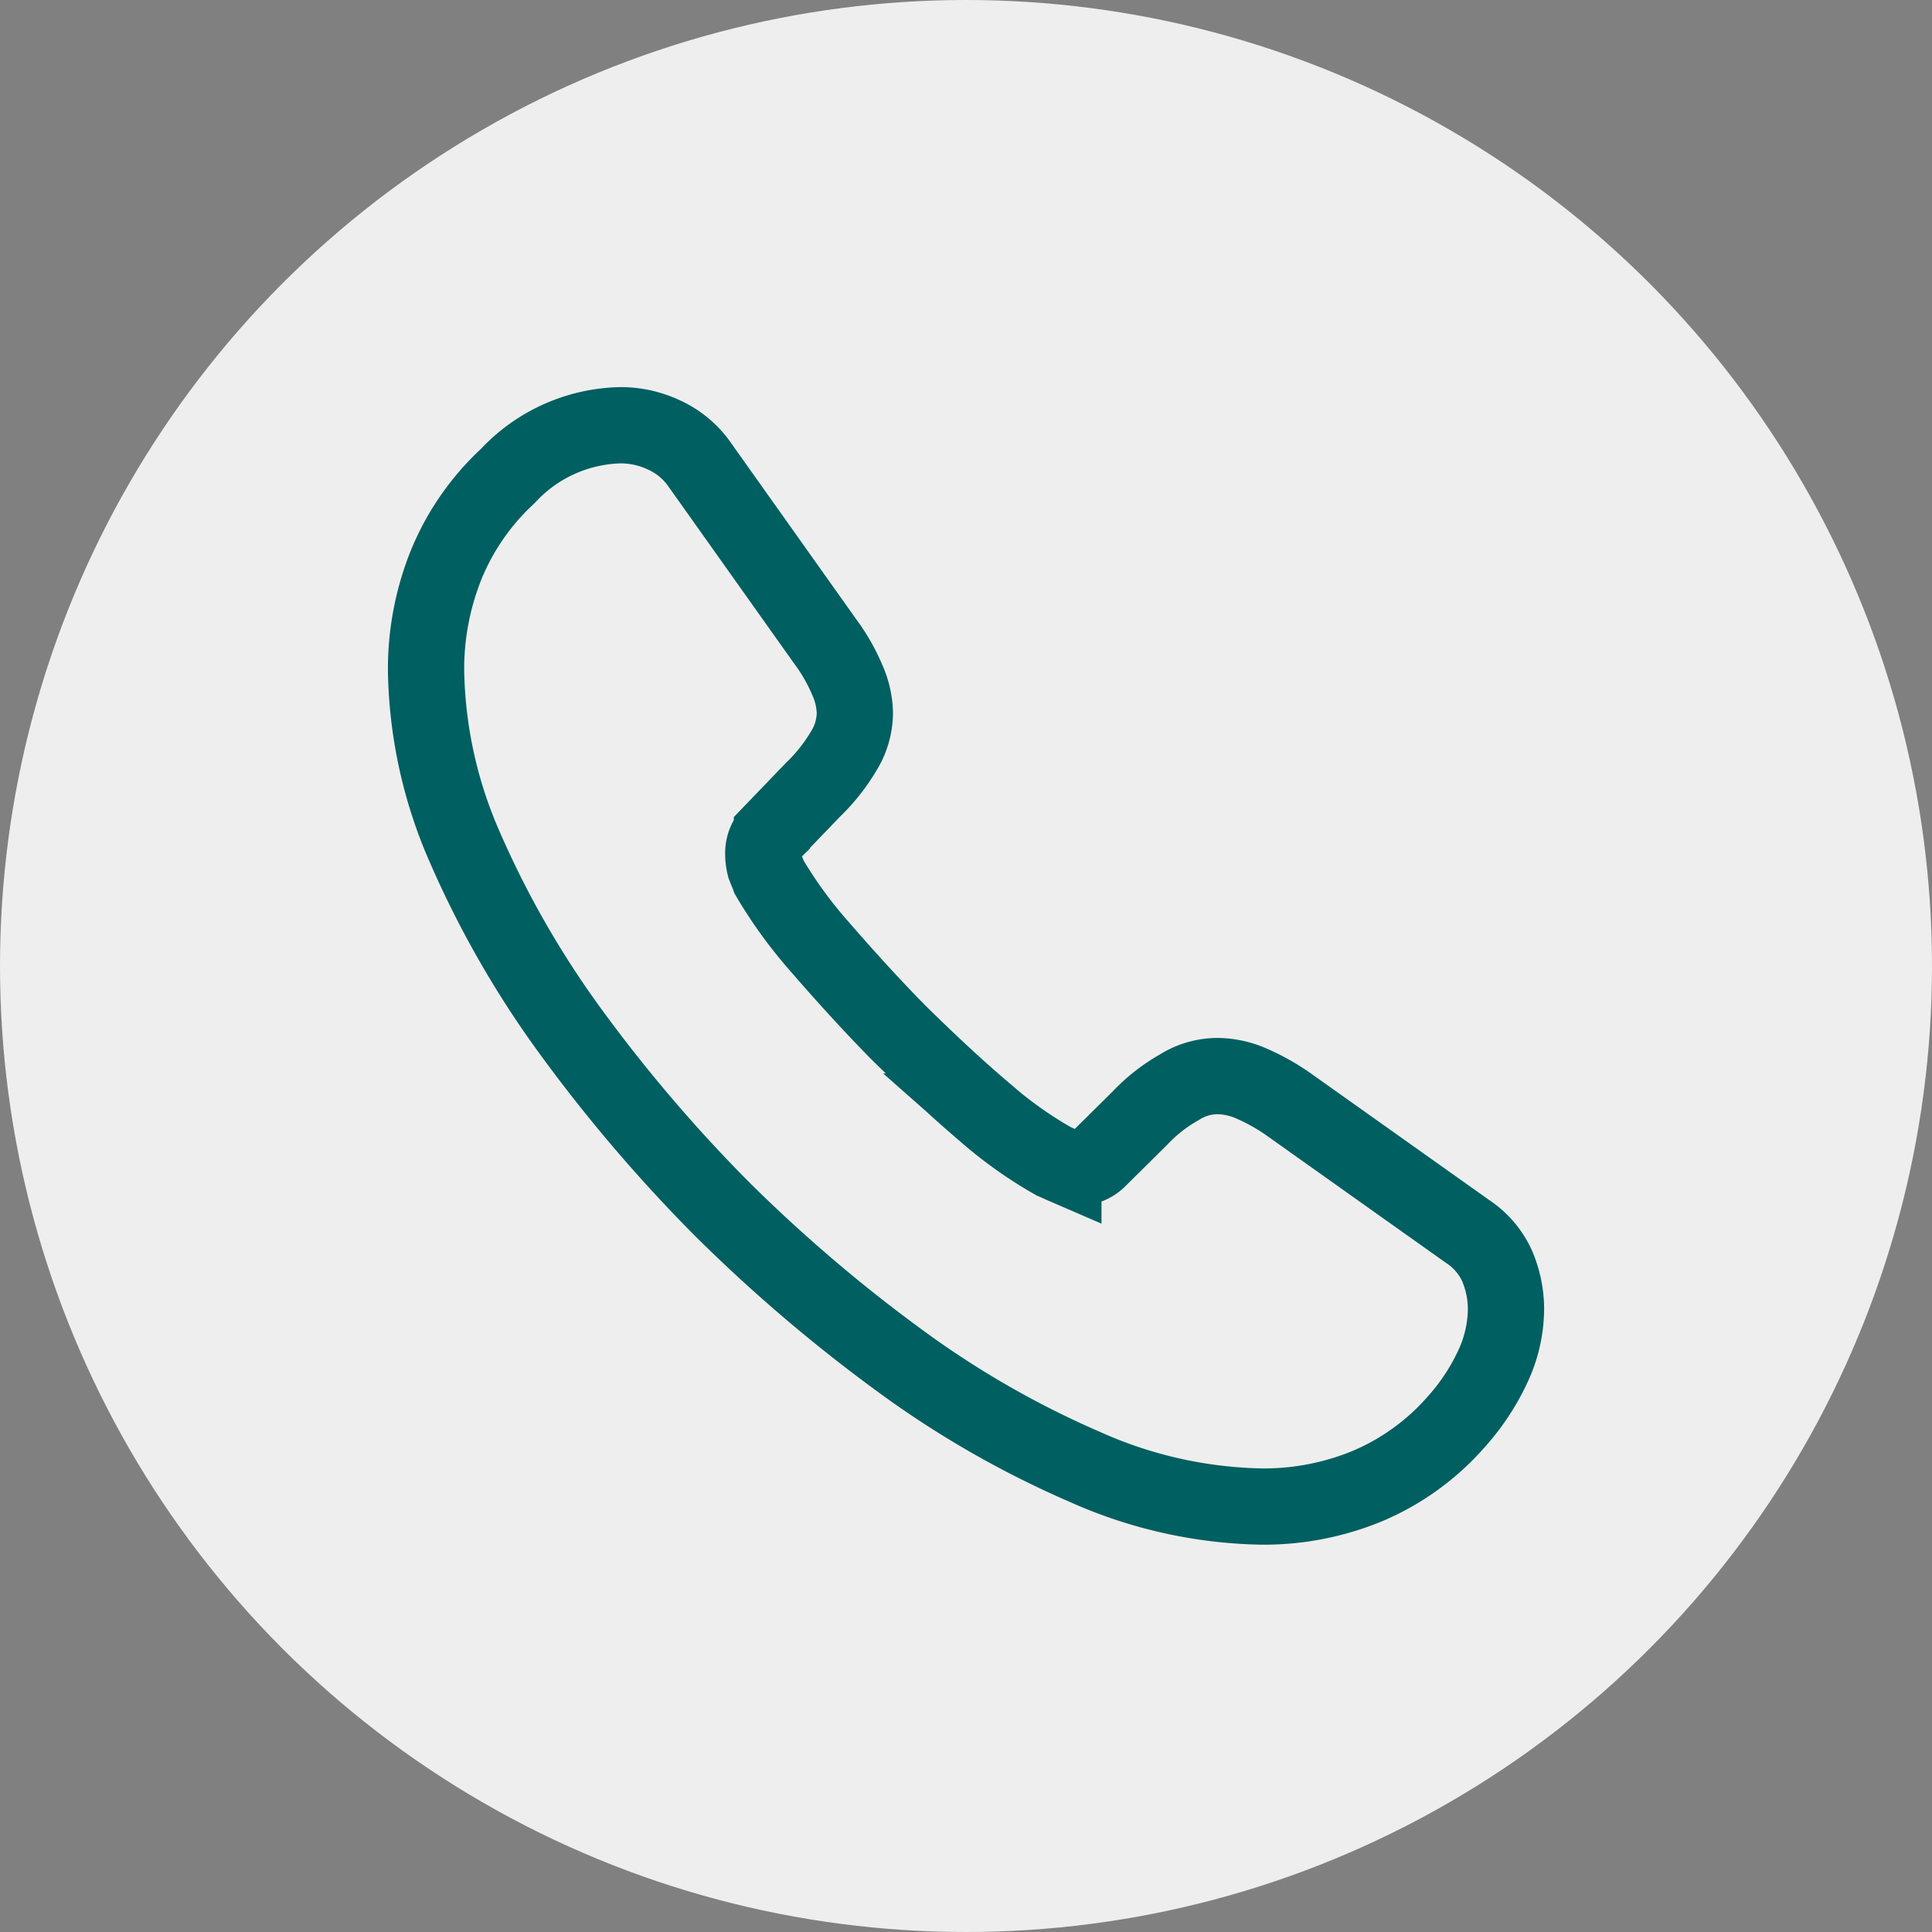 <svg xmlns="http://www.w3.org/2000/svg" width="38" height="38" viewBox="0 0 38 38">
  <rect x="0" y="0" width="38" height="38" fill="#808080" stroke="none"/>
  <g id="callEv" transform="translate(-491.924 -2091.326)">
    <circle id="Ellipse_11222" data-name="Ellipse 11222" cx="19" cy="19" r="19" transform="translate(491.924 2091.326)" fill="#eee"/>
    <path id="Vector" d="M21.241,17.369a2.707,2.707,0,0,1-.266,1.159,4.389,4.389,0,0,1-.723,1.085,4.8,4.8,0,0,1-1.744,1.255,5.341,5.341,0,0,1-2.074.4,8.864,8.864,0,0,1-3.467-.776A18.682,18.682,0,0,1,9.307,18.39a30.58,30.58,0,0,1-3.489-2.978,30.221,30.221,0,0,1-2.968-3.478A18.962,18.962,0,0,1,.766,8.307,8.959,8.959,0,0,1,0,4.829,5.5,5.5,0,0,1,.383,2.776,4.9,4.9,0,0,1,1.606,1,3.116,3.116,0,0,1,3.818,0,2,2,0,0,1,4.68.191a1.734,1.734,0,0,1,.713.6L7.86,4.265a3.64,3.64,0,0,1,.425.745,1.681,1.681,0,0,1,.149.649,1.444,1.444,0,0,1-.223.755,3.618,3.618,0,0,1-.6.755l-.808.84a.569.569,0,0,0-.17.425.966.966,0,0,0,.032.245c.032.085.064.149.085.213a8.826,8.826,0,0,0,.989,1.361c.479.553.989,1.117,1.542,1.681.574.564,1.127,1.085,1.691,1.564a8.163,8.163,0,0,0,1.372.979c.053.021.117.053.191.085a.734.734,0,0,0,.266.043.585.585,0,0,0,.436-.181l.808-.8a3.263,3.263,0,0,1,.766-.6,1.416,1.416,0,0,1,.755-.223,1.7,1.7,0,0,1,.649.138,4.114,4.114,0,0,1,.745.415l3.521,2.5a1.613,1.613,0,0,1,.585.681A2.182,2.182,0,0,1,21.241,17.369Z" transform="translate(500.304 2099.69)" fill="none" stroke="#005f61" stroke-width="1.5"/>
  </g>
</svg>
